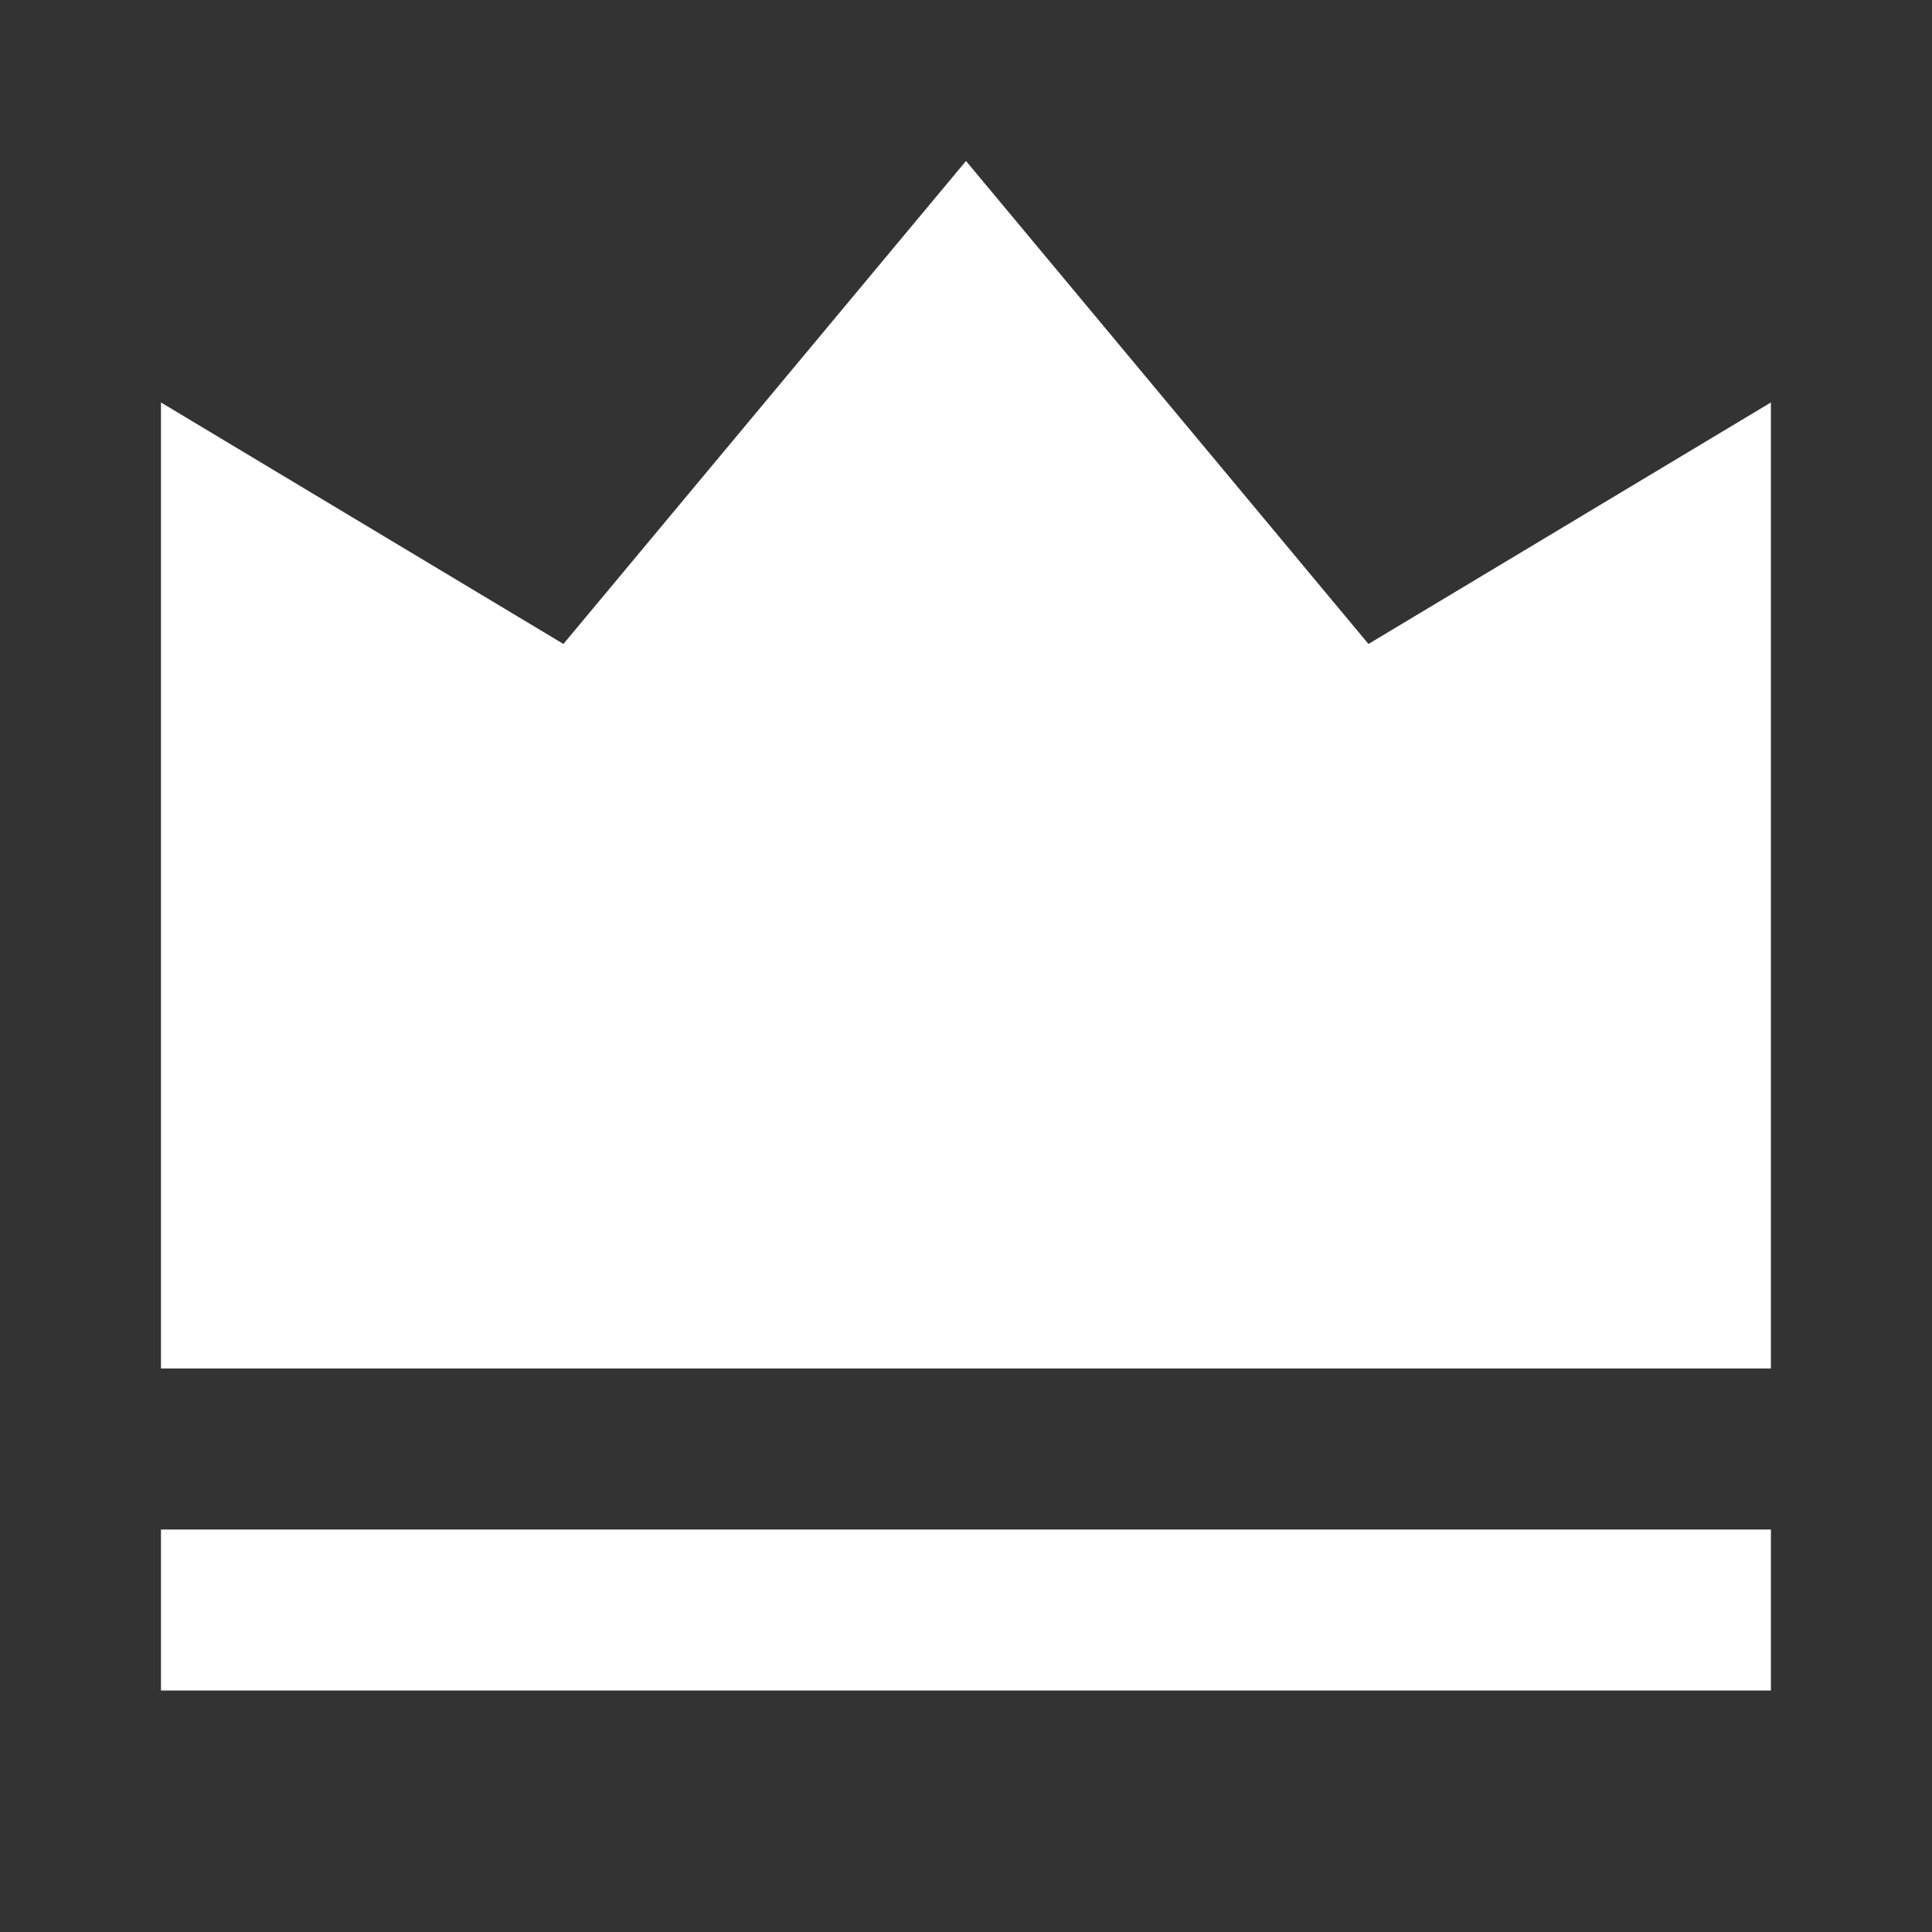 <svg width="16" height="16" viewBox="0 0 16 16" fill="none" xmlns="http://www.w3.org/2000/svg">
<rect x="0" y="0" width="16" height="16" fill="#333333" stroke="none"/>
<path d="M1.333 12.667H14.666V14H1.333V12.667ZM1.333 3.333L4.666 5.333L8 1.333L11.333 5.333L14.666 3.333V11.333H1.333V3.333Z" fill="white"/>
</svg>
